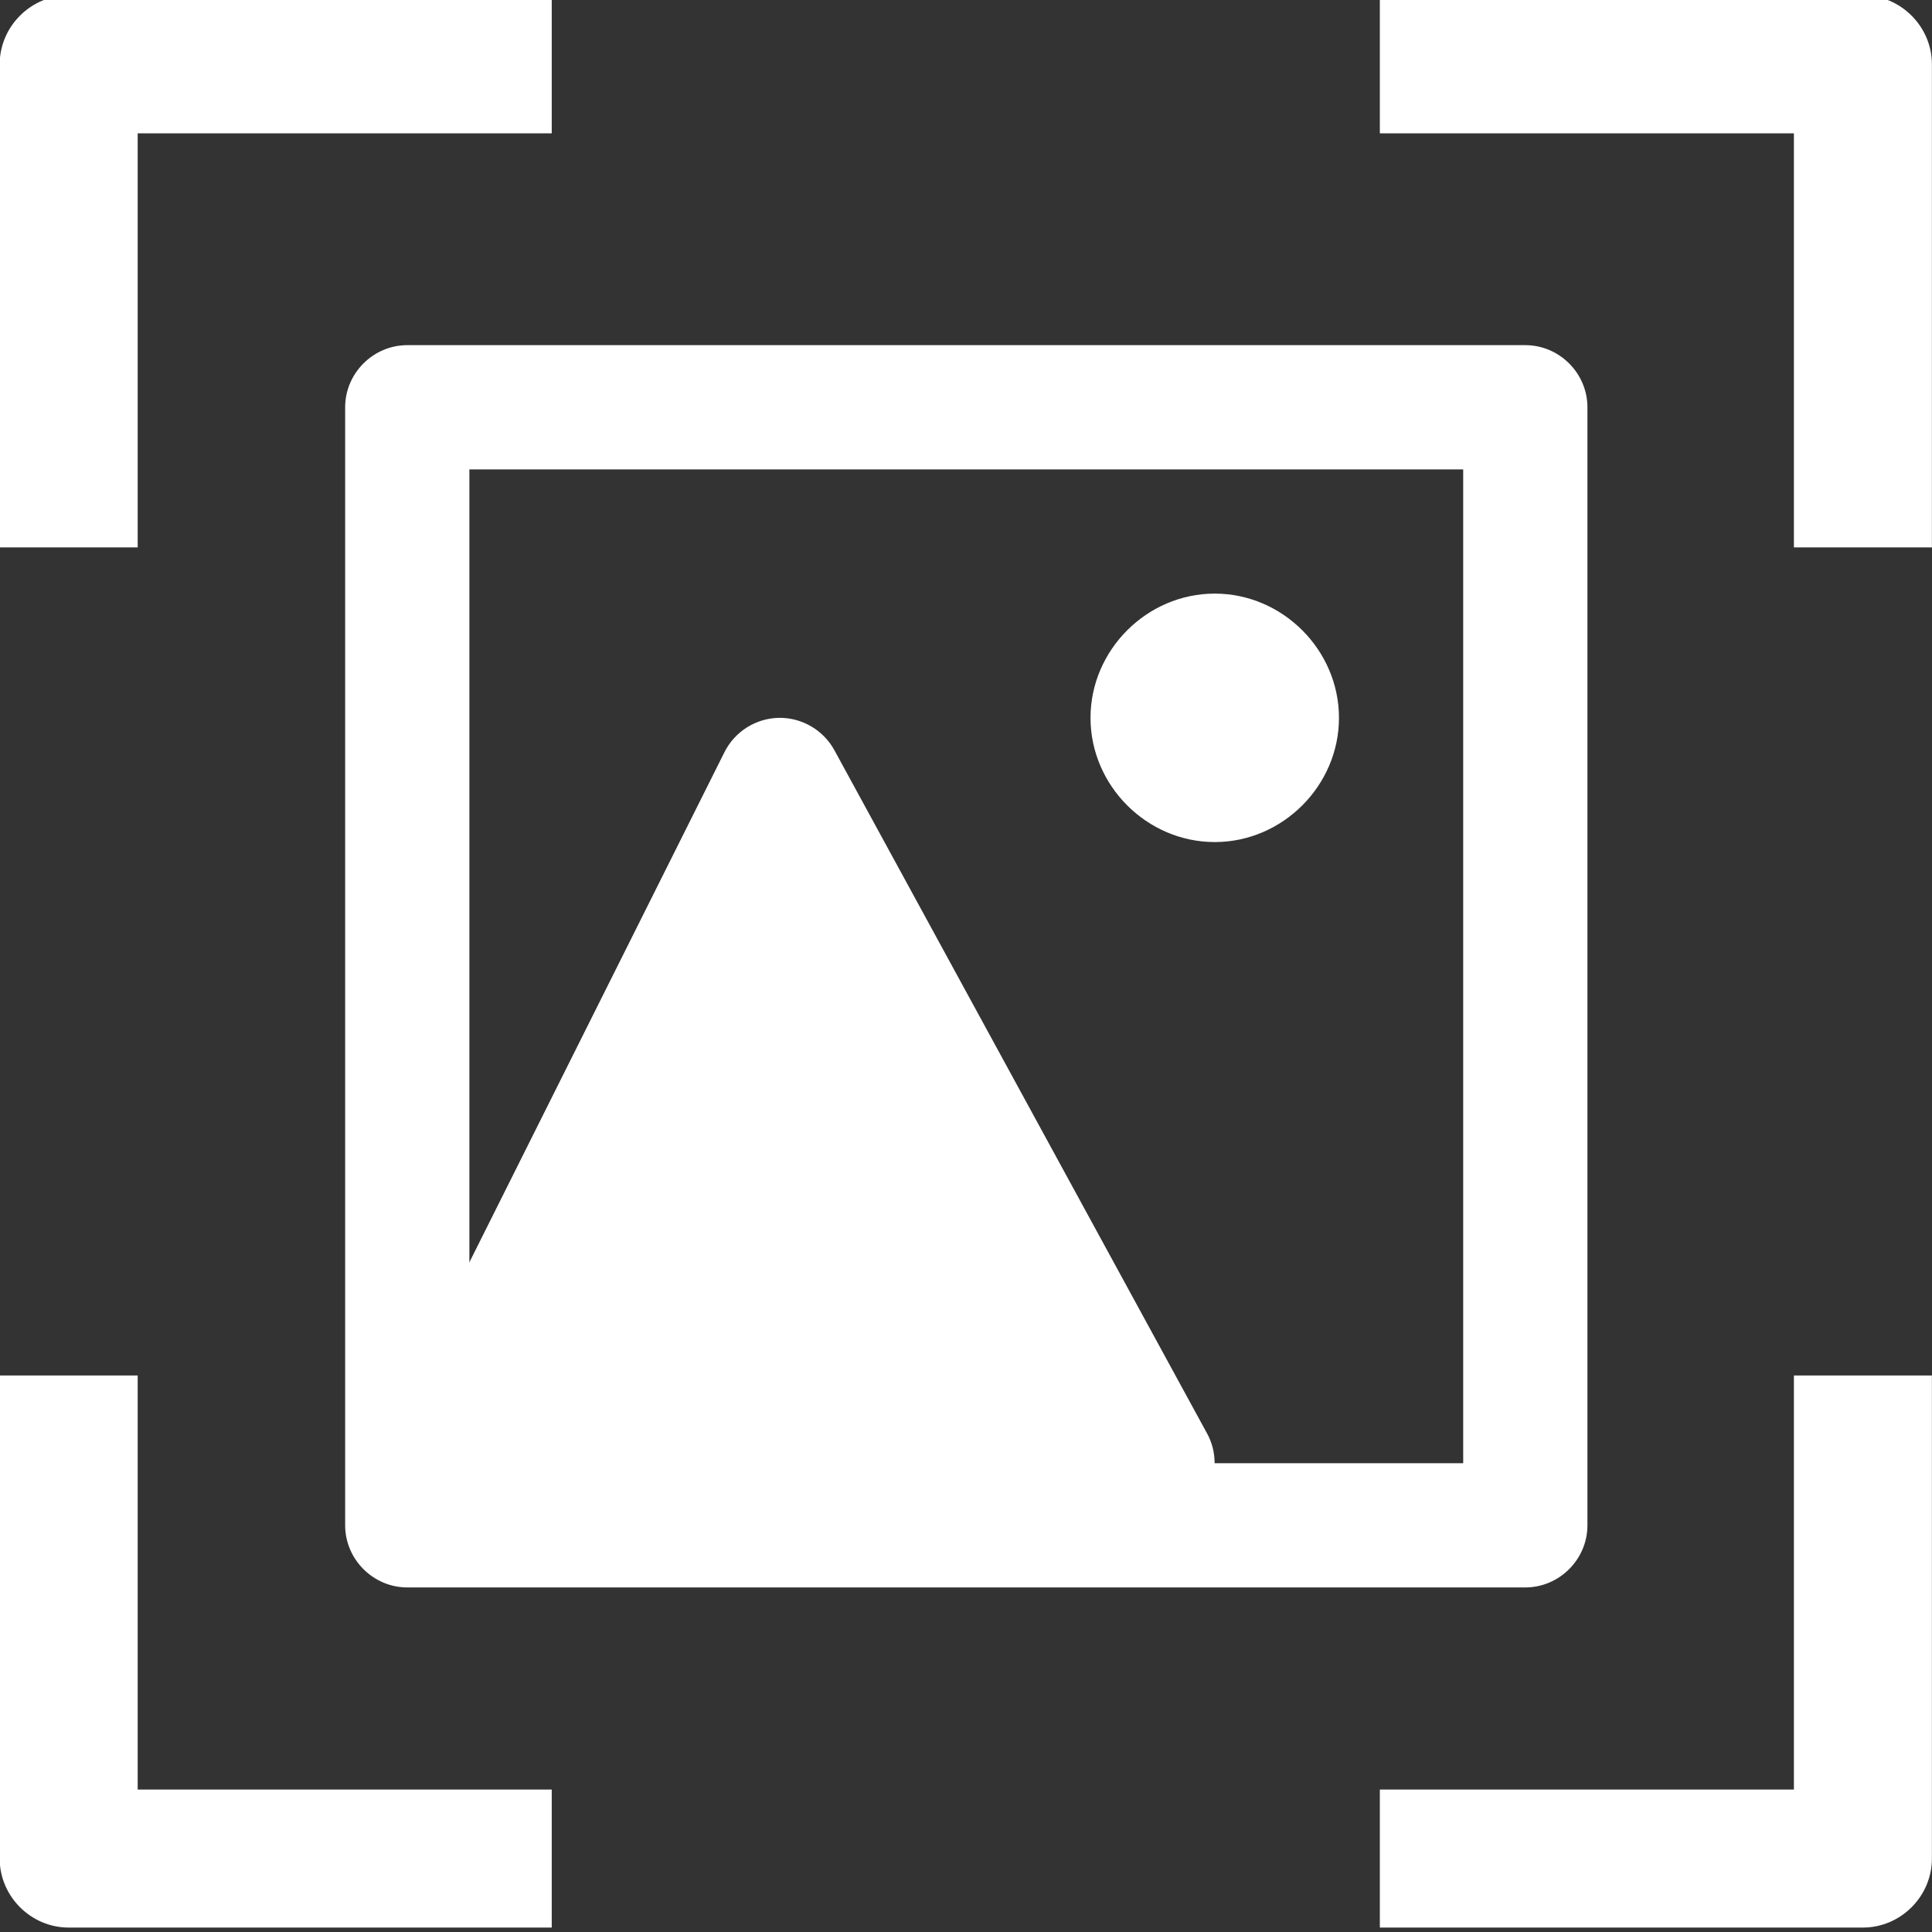 <?xml version="1.0" encoding="UTF-8" standalone="no"?>
<!DOCTYPE svg PUBLIC "-//W3C//DTD SVG 1.1//EN" "http://www.w3.org/Graphics/SVG/1.1/DTD/svg11.dtd">
<svg width="100%" height="100%" viewBox="0 0 20 20" version="1.1" xmlns="http://www.w3.org/2000/svg" xmlns:xlink="http://www.w3.org/1999/xlink" xml:space="preserve" xmlns:serif="http://www.serif.com/" style="fill-rule:evenodd;clip-rule:evenodd;stroke-linejoin:round;stroke-miterlimit:2;">
    <rect x="0" y="0" width="20" height="20" fill="#333333" stroke="none"/>
    <g transform="matrix(1.286,0,0,1.286,-2.857,-2.857)">
        <g transform="matrix(1.111,0,0,1.111,-27.778,-383.333)">
            <path d="M27.5,347C27.226,347 27,347.226 27,347.5L27,351L28,351L28,348L31,348L31,347L27.5,347ZM37,347L37,348L40,348L40,351L41,351L41,347.5C41,347.226 40.774,347 40.5,347L37,347ZM27,357L27,360.5C27,360.774 27.226,361 27.5,361L31,361L31,360L28,360L28,357L27,357ZM40,357L40,360L37,360L37,361L40.5,361C40.774,361 41,360.774 41,360.5L41,357L40,357Z" style="fill:white;fill-rule:nonzero;"/>
        </g>
        <g>
            <g transform="matrix(-1,0,0,1,668,364)">
                <path d="M653.5,-359C653.226,-359 653,-358.774 653,-358.5L653,-349.5C653,-349.226 653.226,-349 653.5,-349L662.5,-349C662.774,-349 663,-349.226 663,-349.5L663,-358.5C663,-358.774 662.774,-359 662.5,-359L653.5,-359ZM654,-358L662,-358L662,-350L654,-350L654,-358Z" style="fill:white;fill-rule:nonzero;"/>
            </g>
            <g transform="matrix(-1,0,0,1,668,364)">
                <path d="M656,-357C655.454,-357 655,-356.546 655,-356C655,-355.454 655.454,-355 656,-355C656.546,-355 657,-355.454 657,-356C657,-356.546 656.546,-357 656,-357ZM659.504,-356C659.32,-356.001 659.149,-355.9 659.061,-355.738L656.061,-350.238C656.021,-350.165 656.001,-350.083 656.001,-350C656.001,-349.726 656.226,-349.5 656.5,-349.5L662.25,-349.5C662.524,-349.5 662.749,-349.726 662.749,-350C662.749,-350.077 662.732,-350.154 662.697,-350.223L659.947,-355.723C659.863,-355.891 659.692,-355.998 659.504,-356Z" style="fill:white;fill-rule:nonzero;"/>
            </g>
        </g>
    </g>
</svg>
